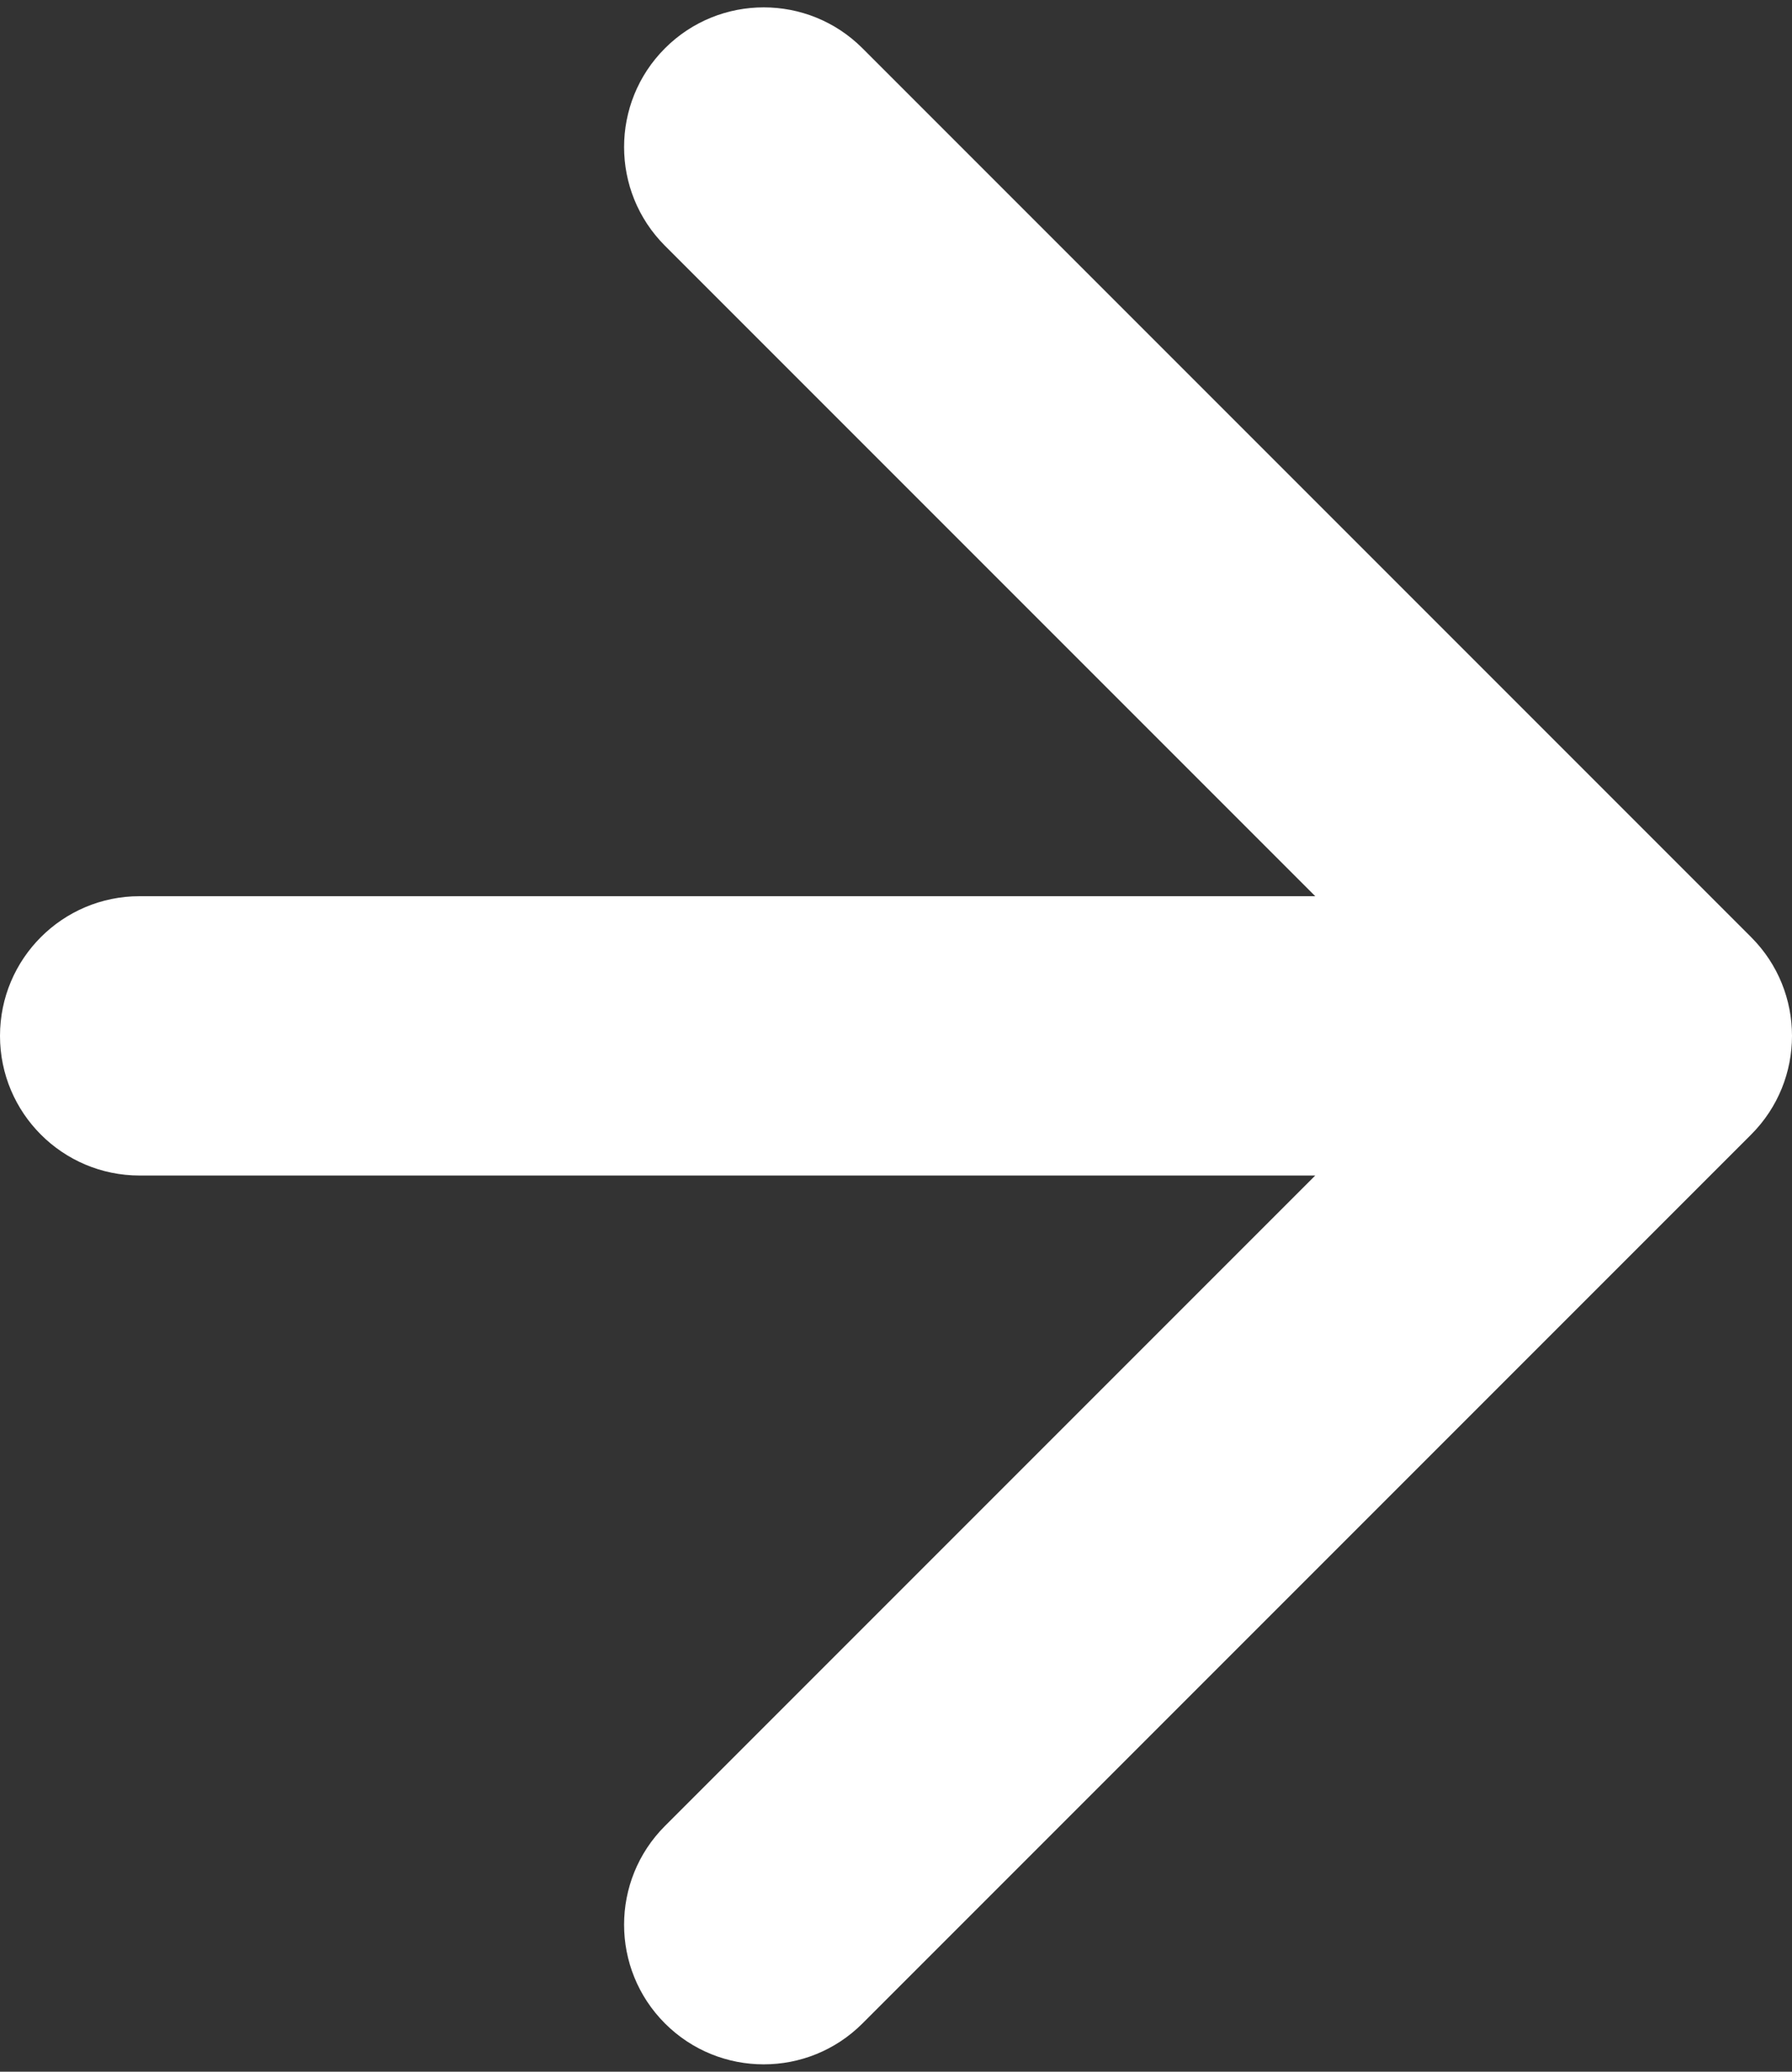 <svg width="154" height="178" viewBox="0 0 154 178" fill="none" xmlns="http://www.w3.org/2000/svg">
<rect x="0" y="0" width="154" height="178" fill="#333333" stroke="none"/>
<path d="M12 77C5.373 77 0 82.373 0 89C0 95.627 5.373 101 12 101V77ZM150.485 97.485C155.172 92.799 155.172 85.201 150.485 80.515L74.118 4.147C69.431 -0.539 61.834 -0.539 57.147 4.147C52.461 8.833 52.461 16.431 57.147 21.118L125.029 89L57.147 156.882C52.461 161.569 52.461 169.167 57.147 173.853C61.834 178.539 69.431 178.539 74.118 173.853L150.485 97.485ZM12 101H142V77H12V101Z" fill="white"/>
</svg>
